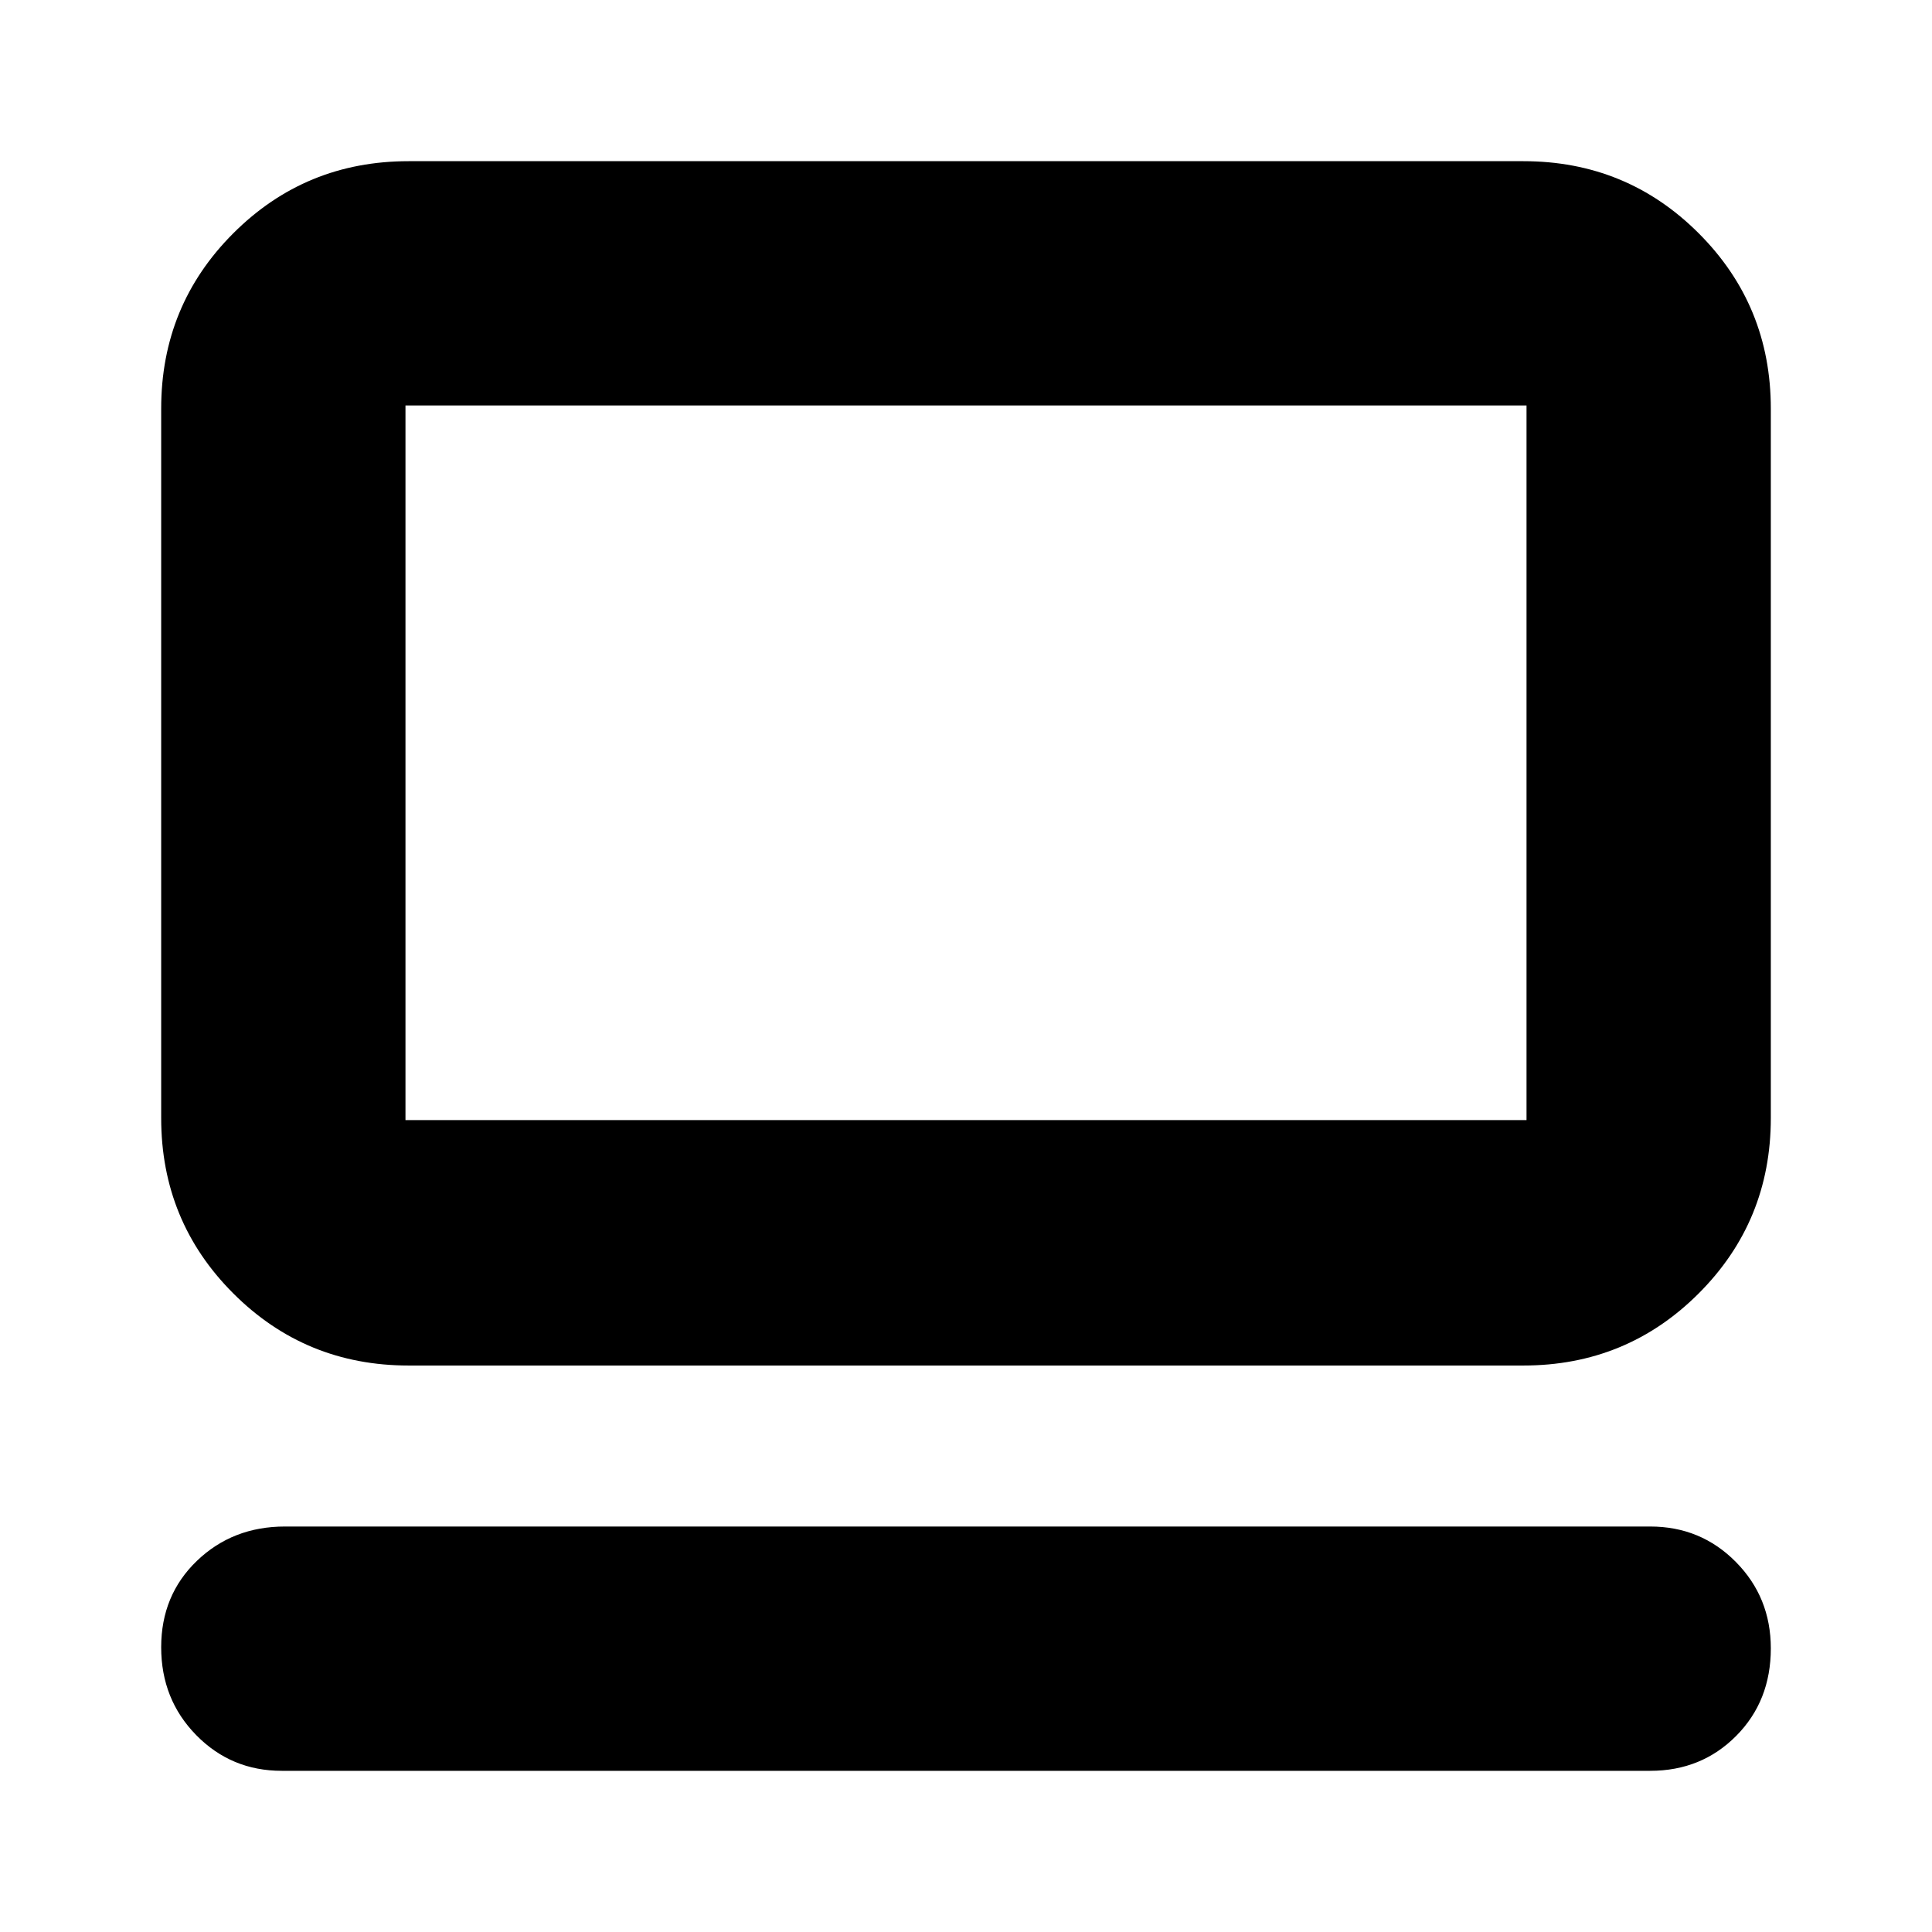 <svg xmlns="http://www.w3.org/2000/svg" height="24" viewBox="0 -960 960 960" width="24"><path d="M820-80.09H140q-25.12 0-42.52-17.76-17.39-17.76-17.39-43.64t17.76-42.94q17.76-17.05 43.72-17.05H820q25.12 0 42.52 17.59 17.39 17.58 17.39 42.96 0 26.16-17.22 43.5Q845.46-80.09 820-80.09ZM203.04-281.48q-51.3 0-87.12-35.83-35.83-35.83-35.83-87.13v-352.52q0-51.3 35.83-87.12 35.82-35.83 87.12-35.83h553.92q51.3 0 87.12 35.83 35.83 35.82 35.83 87.12v352.52q0 51.3-35.83 87.13-35.82 35.83-87.12 35.83H203.04Zm-1.56-121.96h557.04v-355.08H201.48v355.08Zm0 0v-355.08 355.08Z"/></svg>